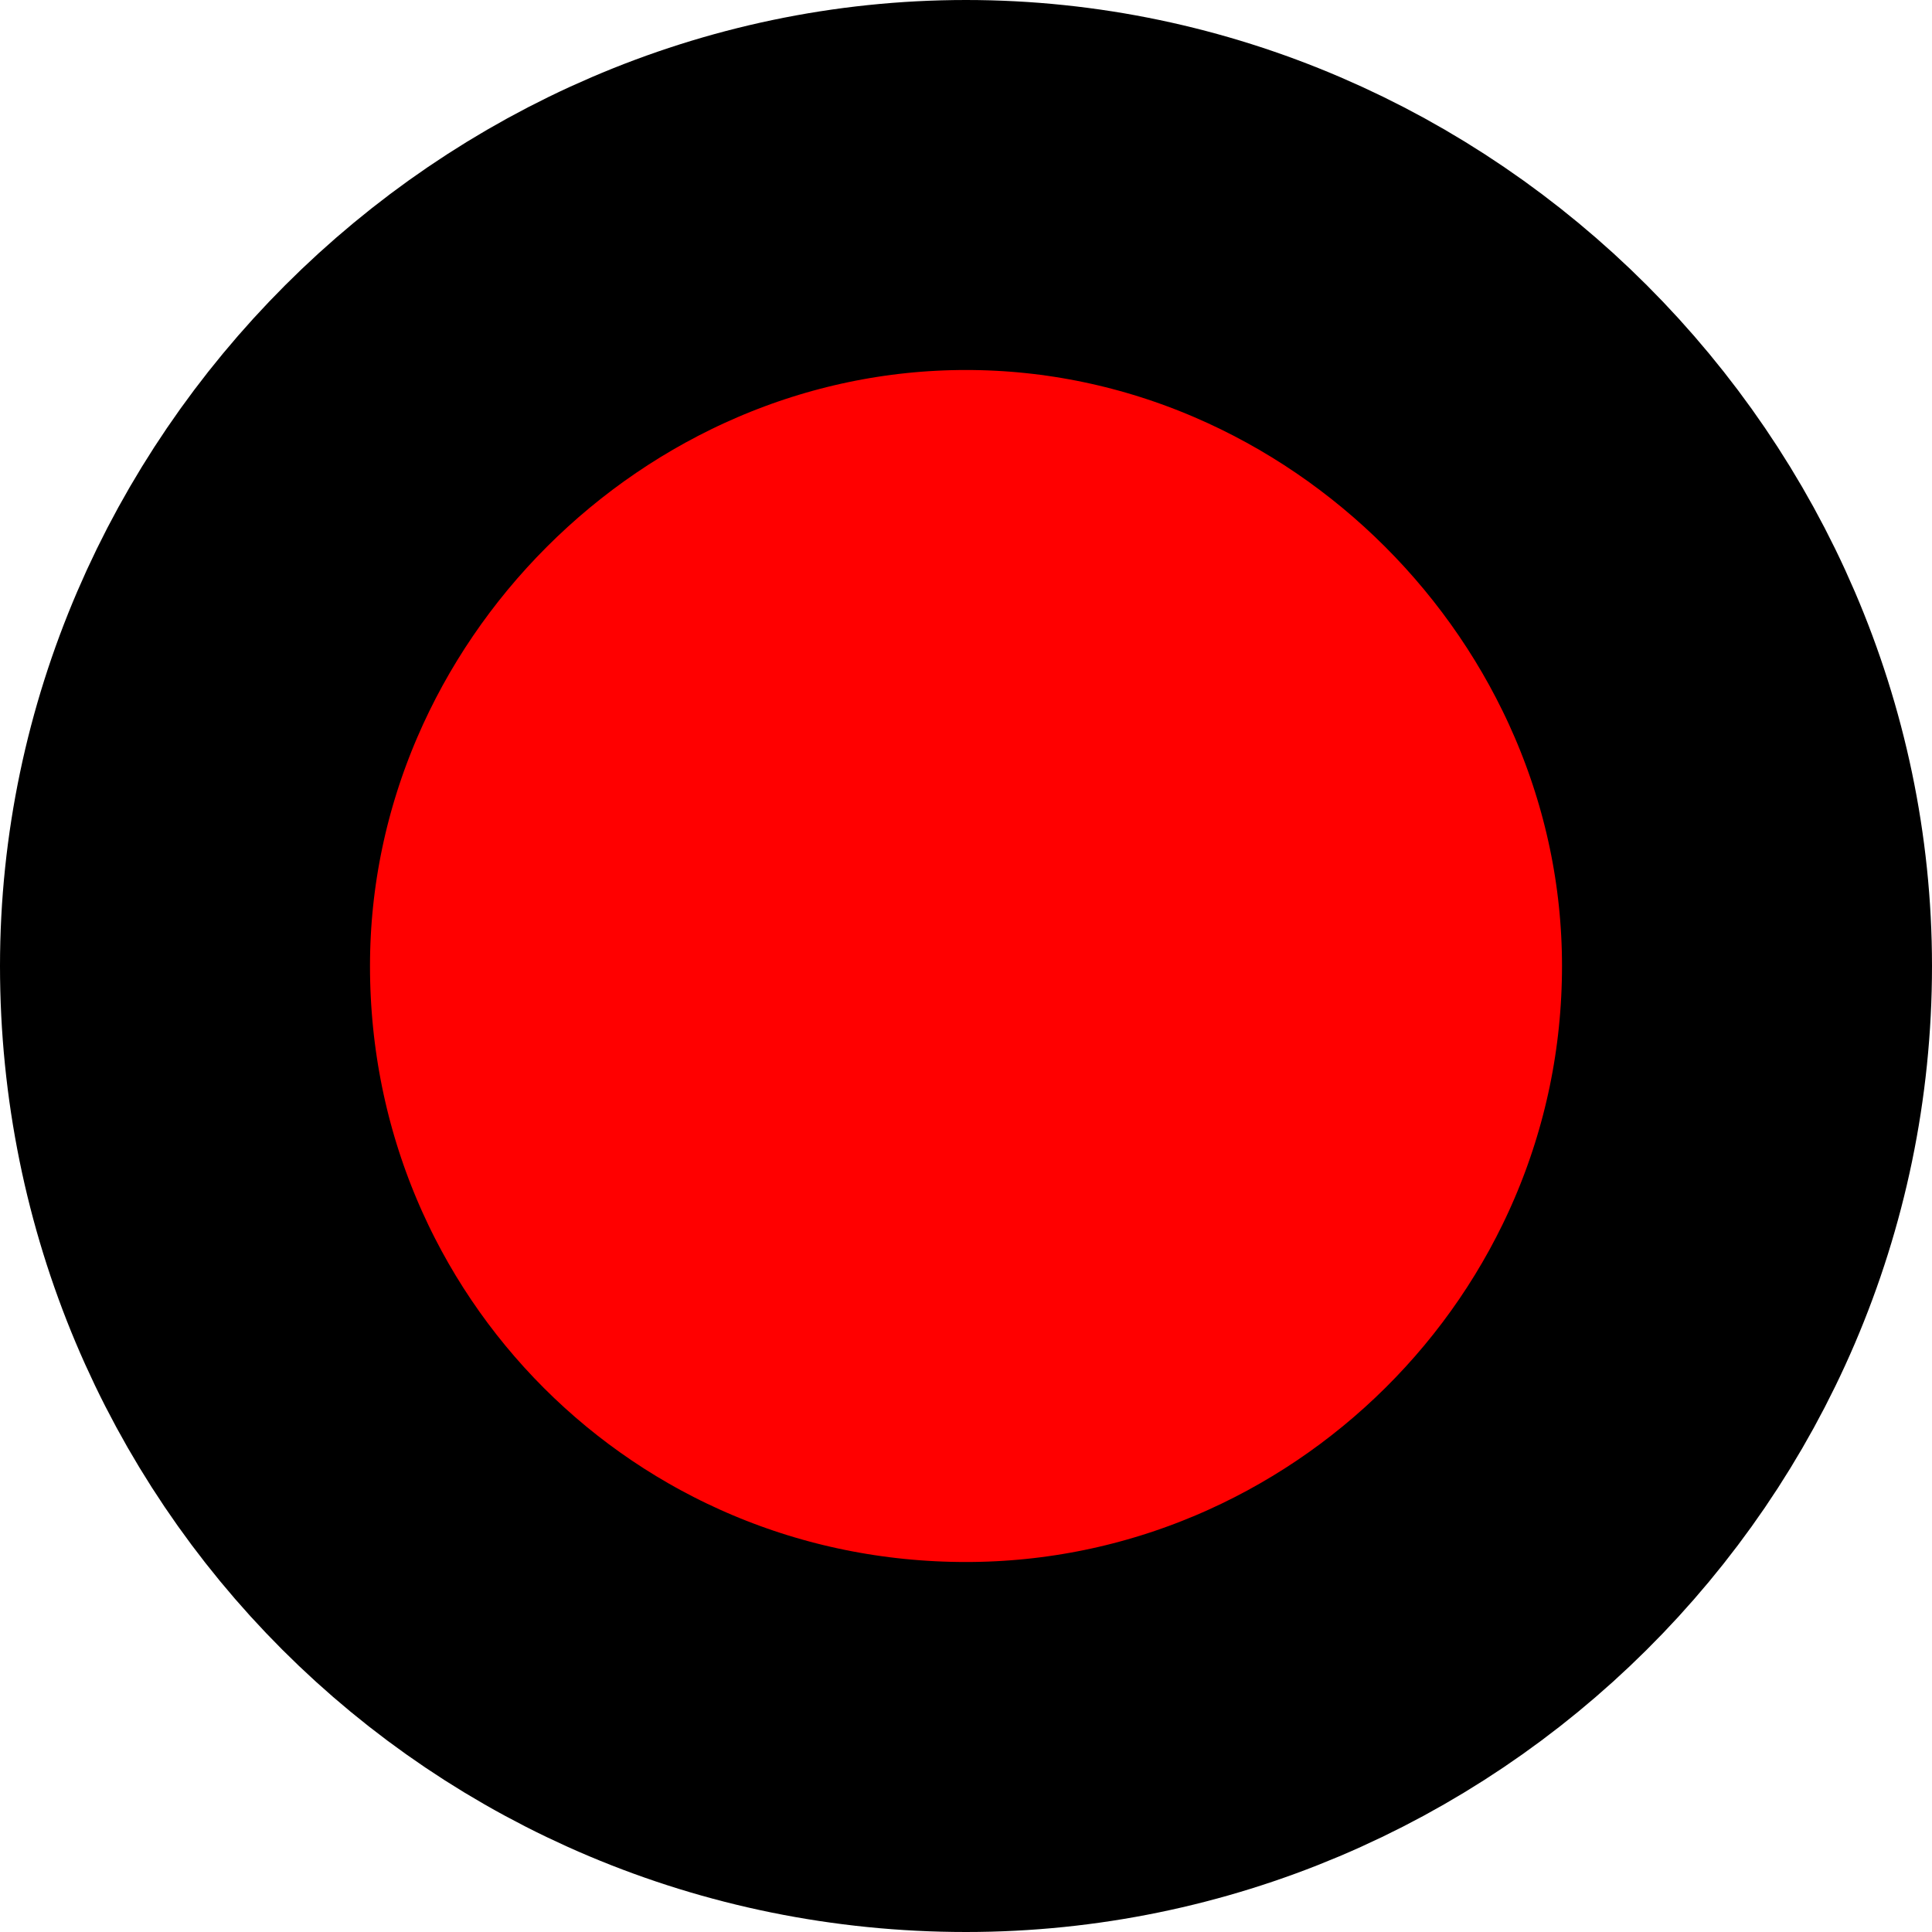 <svg version="1.1" xmlns="http://www.w3.org/2000/svg" xmlns:xlink="http://www.w3.org/1999/xlink" width="18.276" height="18.276" viewBox="0,0,18.276,18.276"><g transform="translate(-230.862,-194.862)"><g data-paper-data="{&quot;isPaintingLayer&quot;:true}" fill="#ff0000" fill-rule="nonzero" stroke="#000000" stroke-width="3.5" stroke-linecap="butt" stroke-linejoin="round" stroke-miterlimit="2" stroke-dasharray="" stroke-dashoffset="0" style="mix-blend-mode: normal"><path d="M232.612,204c0,-4.023 3.365,-7.388 7.388,-7.388c4.023,0 7.388,3.365 7.388,7.388c0,4.096 -3.365,7.388 -7.388,7.388c-4.096,0 -7.388,-3.292 -7.388,-7.388z"/></g></g></svg>